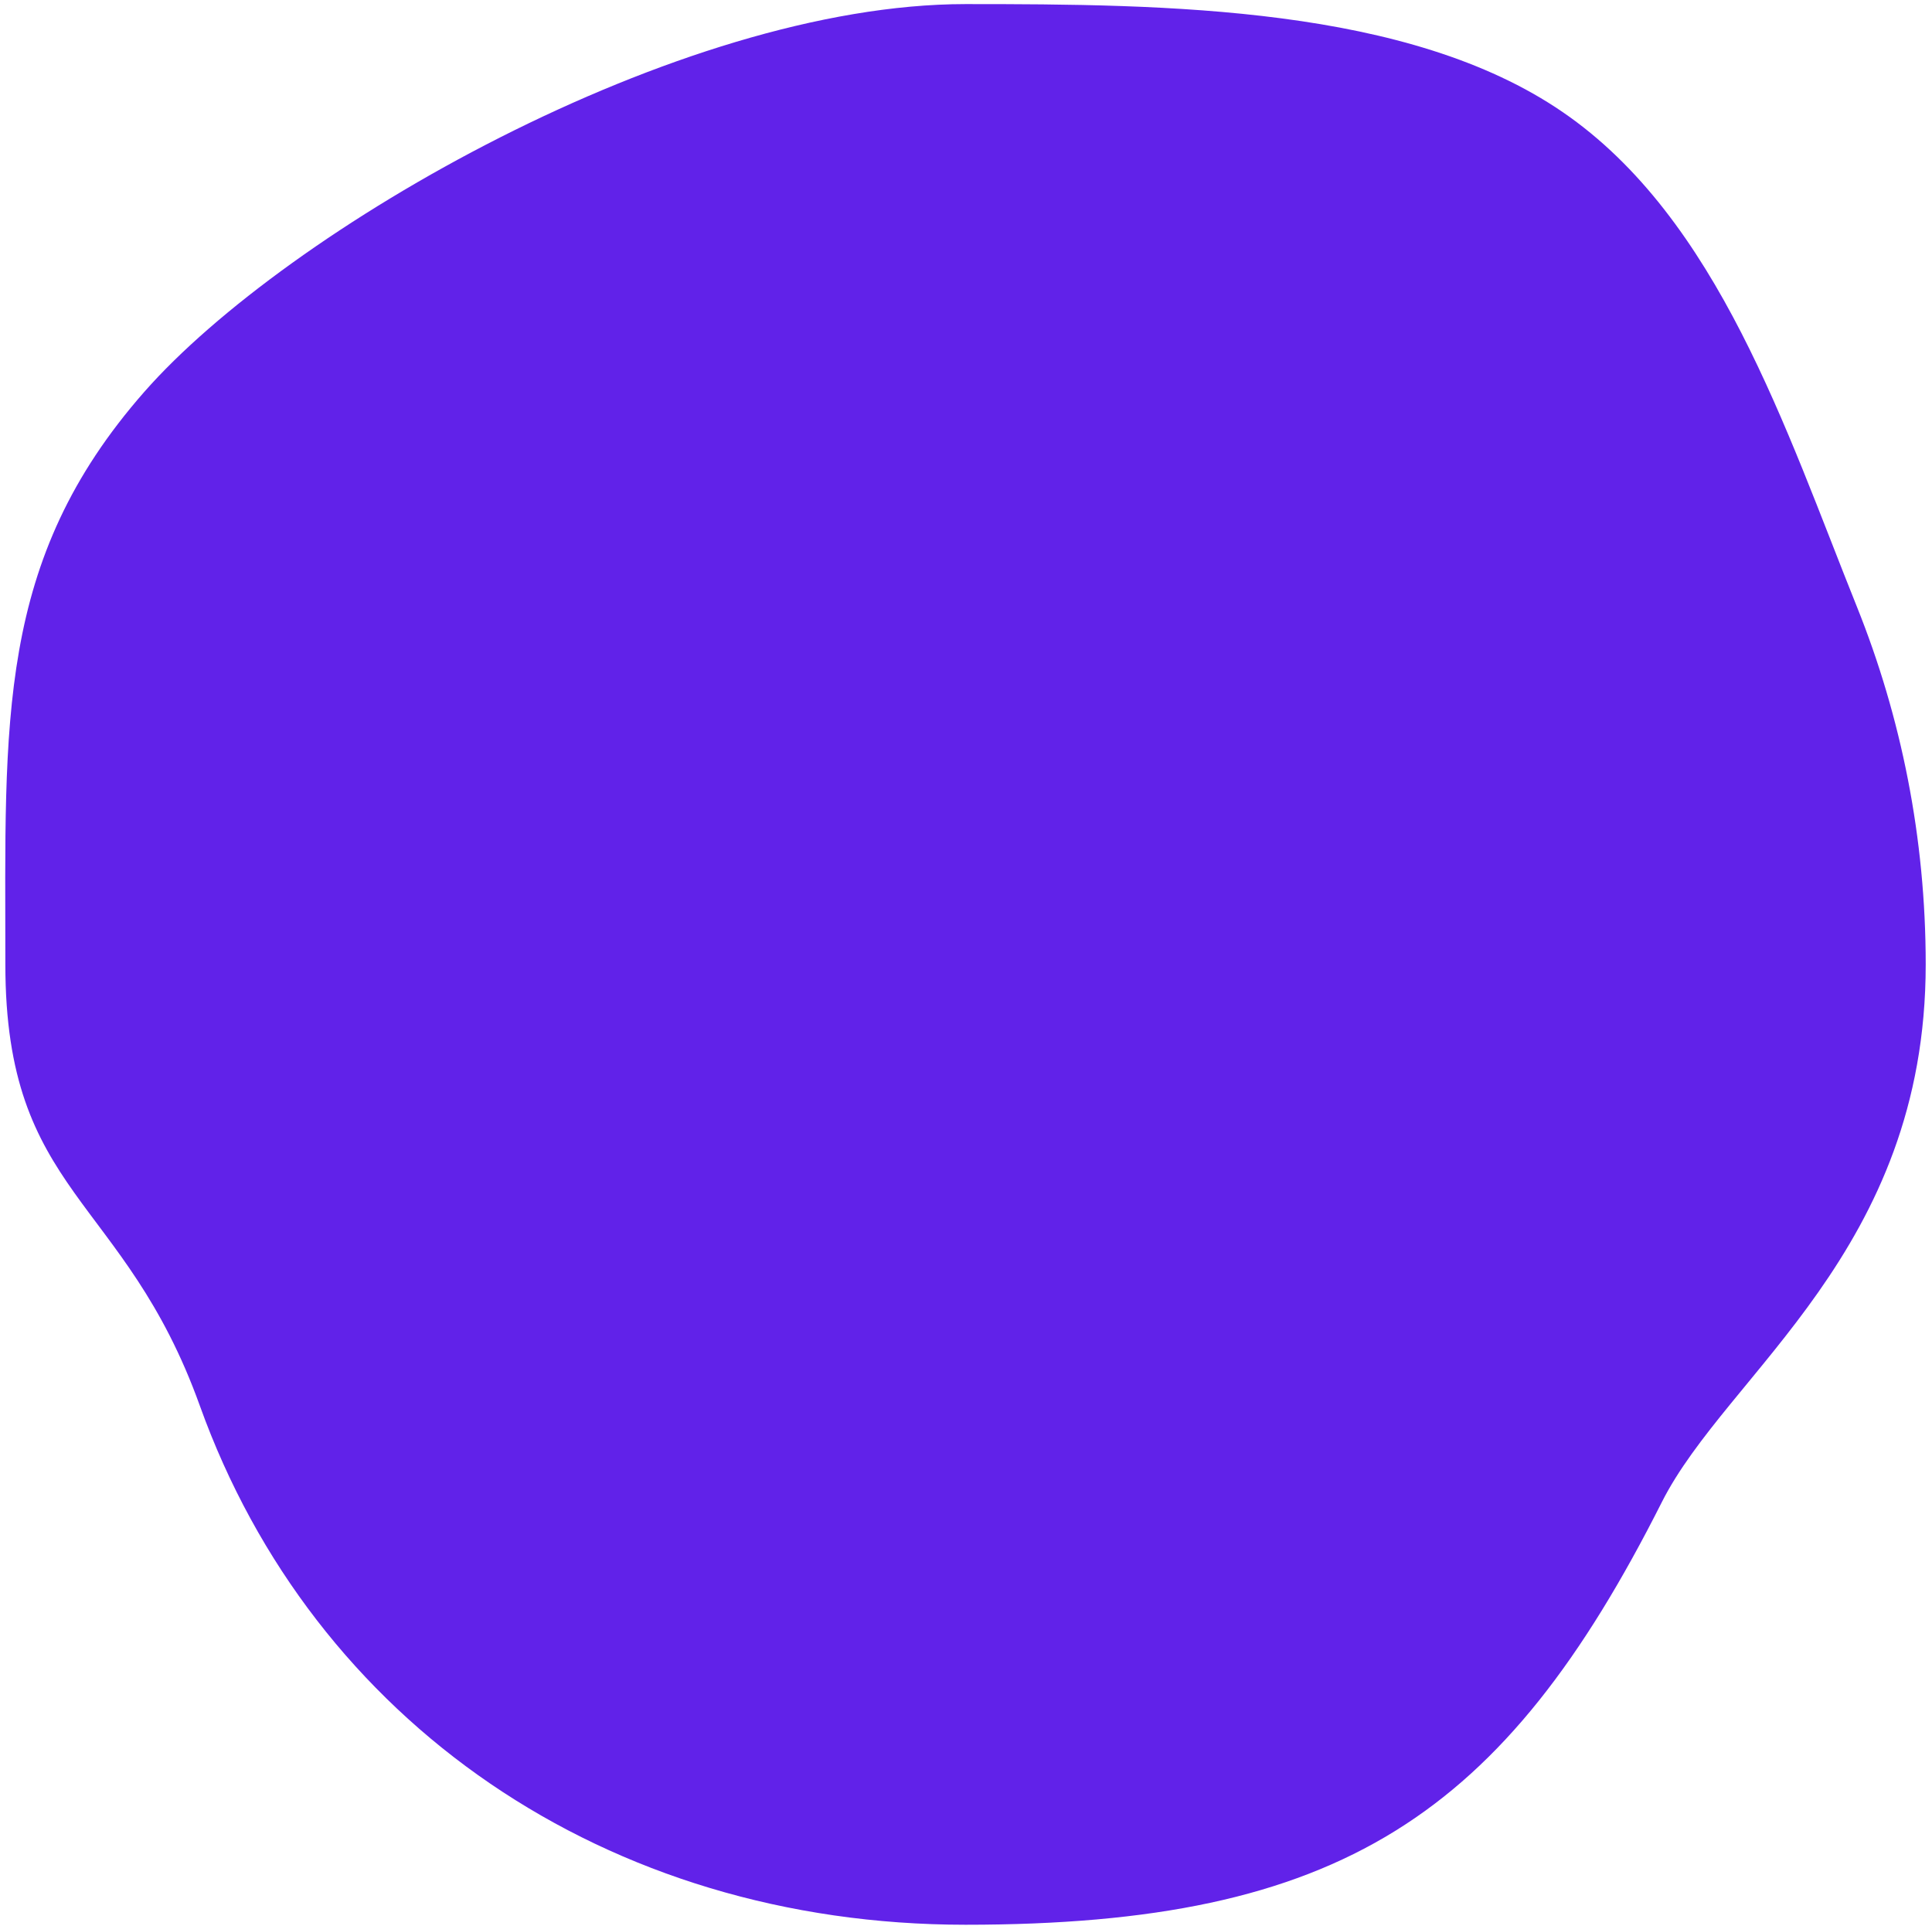 <?xml version="1.0" encoding="UTF-8"?>
<svg width="296px" height="295px" viewBox="0 0 296 295" version="1.1" xmlns="http://www.w3.org/2000/svg" xmlns:xlink="http://www.w3.org/1999/xlink">
    <!-- Generator: Sketch 62 (91390) - https://sketch.com -->
    <title>Oval</title>
    <desc>Created with Sketch.</desc>
    <g id="Page-6" stroke="none" stroke-width="1" fill="none" fill-rule="evenodd" opacity="0.949">
        <g id="Group-6" transform="translate(-405, -415)" fill="#5916E8">
            <g id="Group-3" transform="translate(353, 353)">
                <g id="Group-36">
                    <g id="Group" transform="translate(52.801, 62.626)">
                        <path d="M147.127,294.235 C204.577,294.235 229.578,277.531 253.797,229.511 C263.828,209.622 294.235,191.052 294.235,147.118 C294.235,127.743 290.49,109.243 283.685,92.302 C272.788,65.177 262.42,32.879 238.639,16.559 C214.988,0.328 177.978,-3.15139927e-13 147.127,-3.15139927e-13 C103.062,-3.15139927e-13 43.082,34.612 21.298,59.414 C-1.451,85.315 0.019,109.935 0.019,147.118 C0.019,182.467 18.226,182.467 29.818,214.73 C47.199,263.11 92.014,294.235 147.127,294.235 Z" id="Oval"></path>
                    </g>
                </g>
            </g>
        </g>
    </g>
</svg>